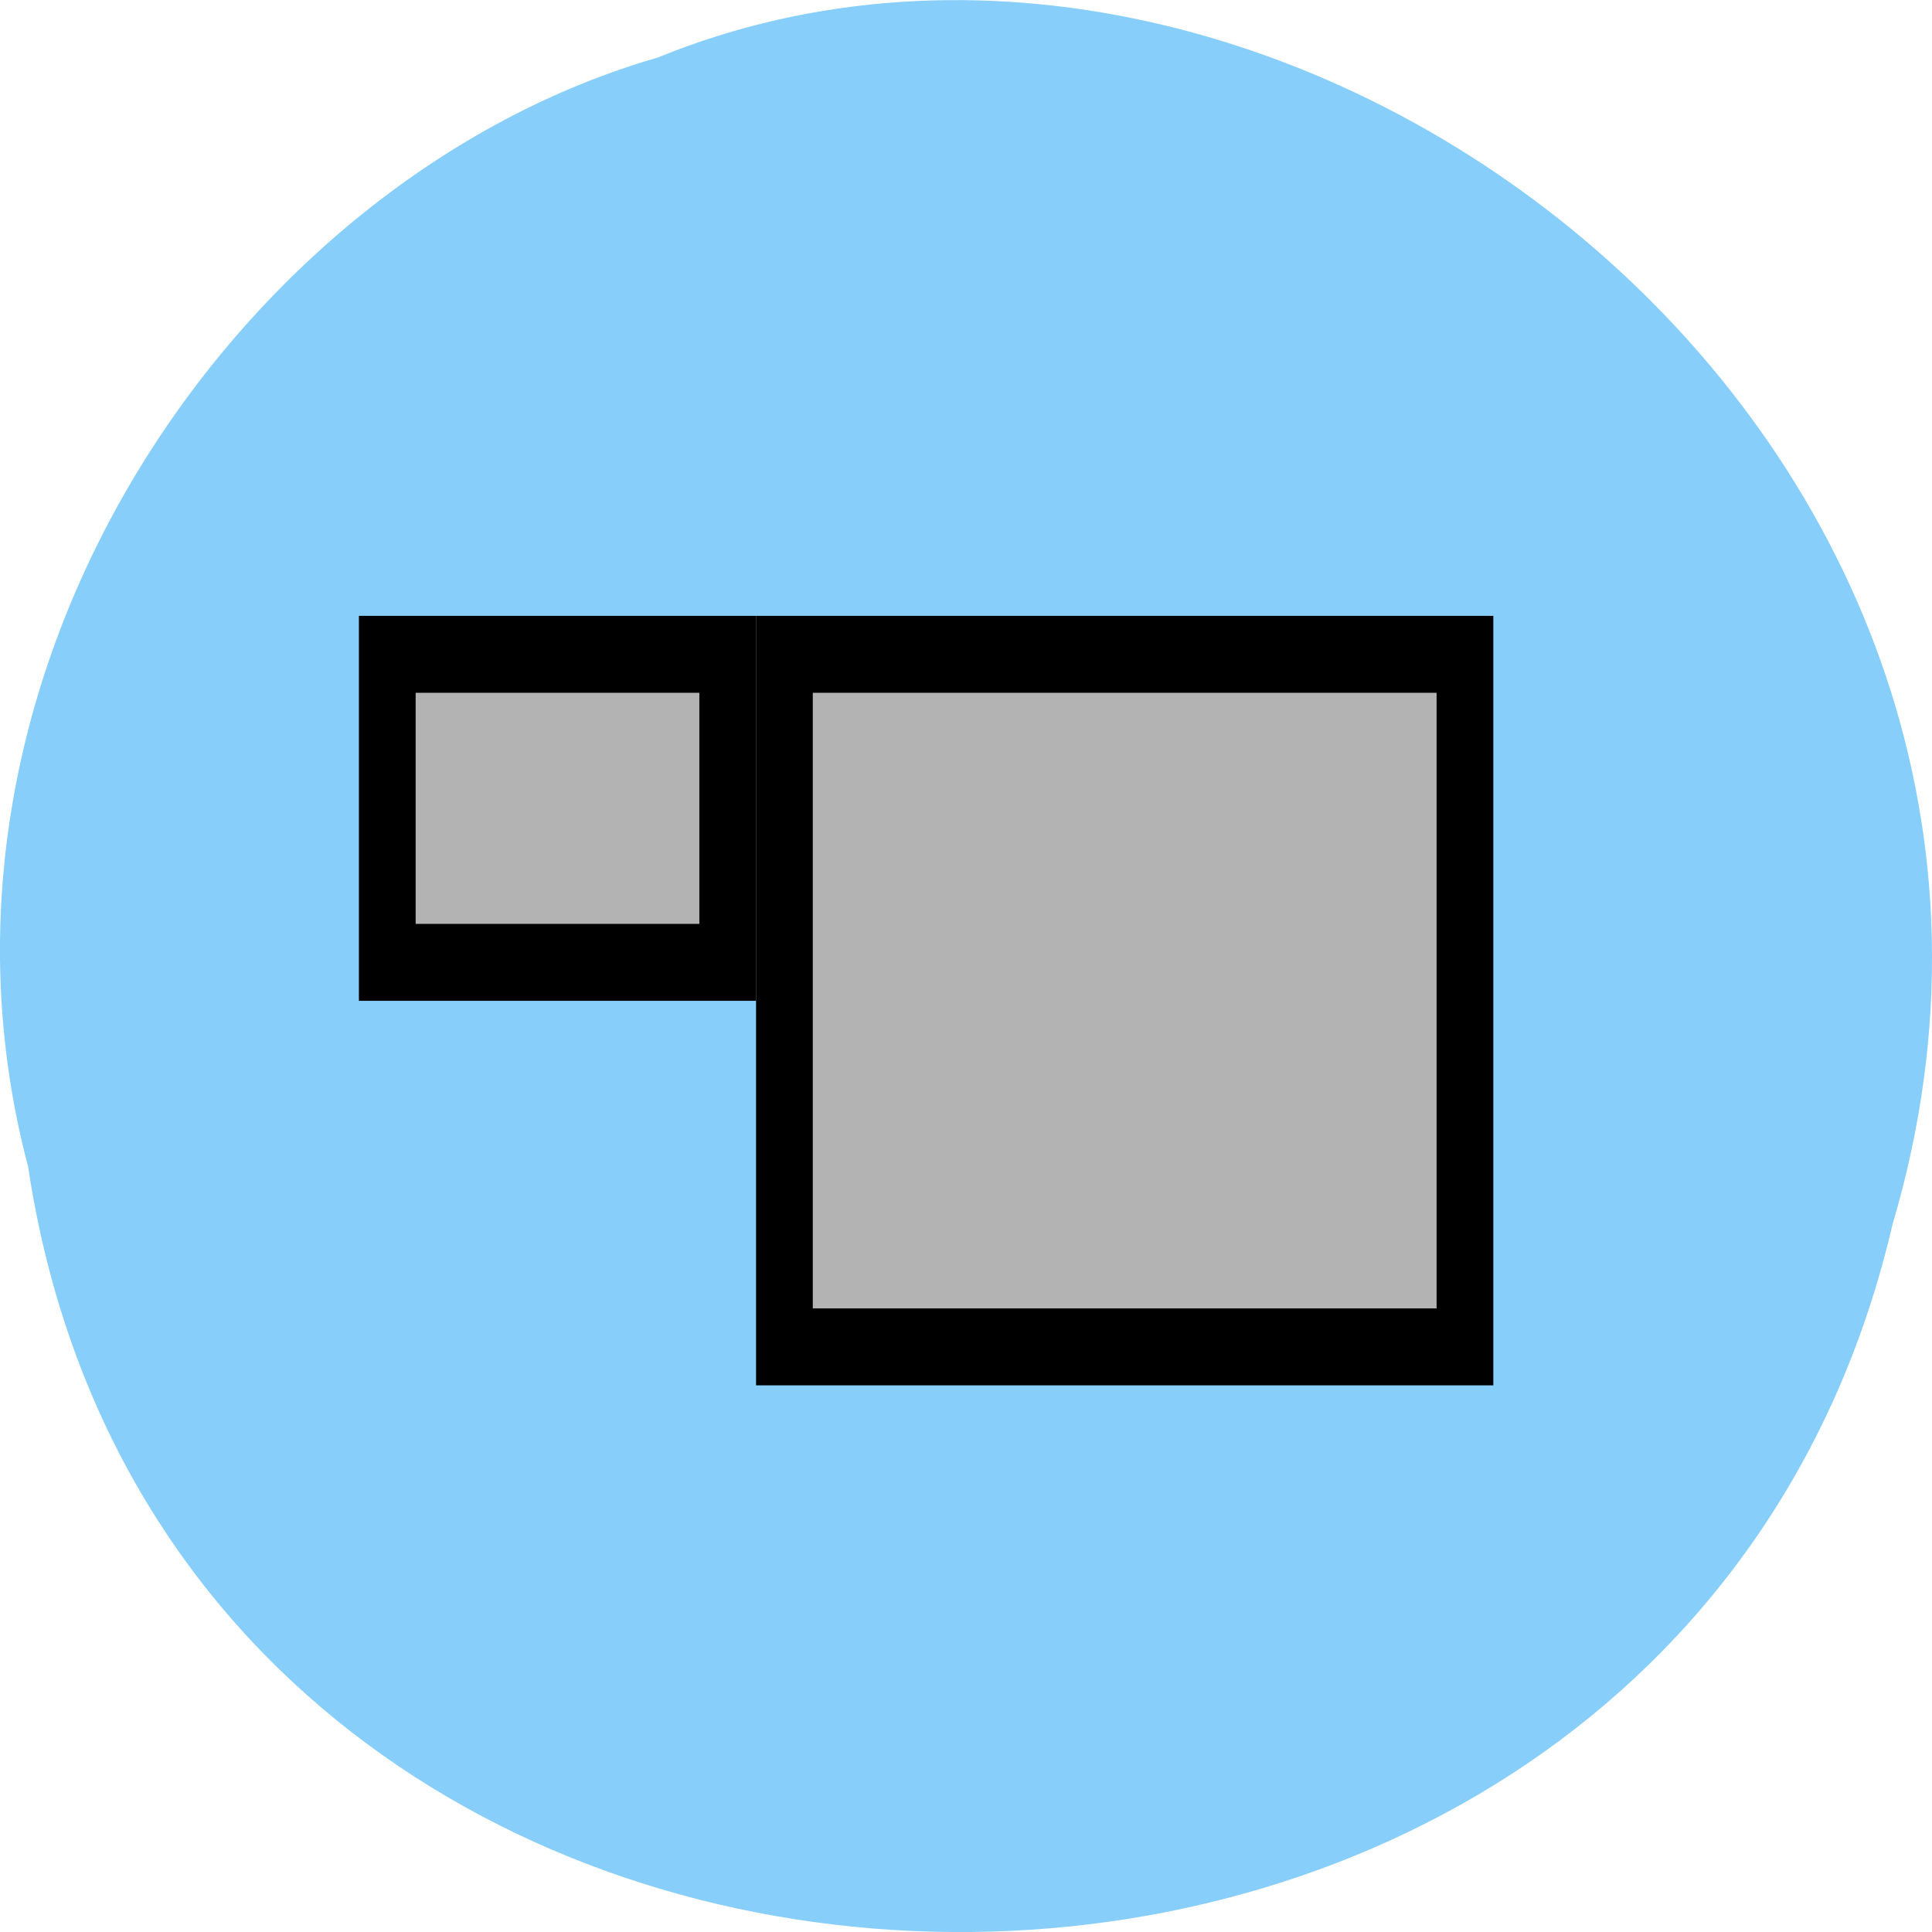 
<svg xmlns="http://www.w3.org/2000/svg" xmlns:xlink="http://www.w3.org/1999/xlink" width="22px" height="22px" viewBox="0 0 22 22" version="1.1">
<g id="surface1">
<path style=" stroke:none;fill-rule:nonzero;fill:rgb(52.941%,80.784%,98.039%);fill-opacity:1;" d="M 0.32 13.285 C 2.027 24.621 18.988 24.961 21.551 13.941 C 24.191 5.023 14.637 -2.266 7.488 0.656 C 2.703 2.035 -1.16 7.688 0.32 13.285 Z M 0.32 13.285 "/>
<path style="fill-rule:nonzero;fill:rgb(70.196%,70.196%,70.196%);fill-opacity:1;stroke-width:2;stroke-linecap:butt;stroke-linejoin:miter;stroke:rgb(0%,0%,0%);stroke-opacity:1;stroke-miterlimit:4;" d="M 378.644 541.34 L 390.646 541.34 L 390.646 549.348 L 378.644 549.348 Z M 378.644 541.34 " transform="matrix(0.323,0,0,0.438,-117.892,-229.656)"/>
<path style="fill-rule:nonzero;fill:rgb(70.196%,70.196%,70.196%);fill-opacity:1;stroke-width:2;stroke-linecap:butt;stroke-linejoin:miter;stroke:rgb(0%,0%,0%);stroke-opacity:1;stroke-miterlimit:4;" d="M 392.645 541.34 L 416.637 541.34 L 416.637 559.345 L 392.645 559.345 Z M 392.645 541.34 " transform="matrix(0.323,0,0,0.438,-117.892,-229.656)"/>
</g>
</svg>
